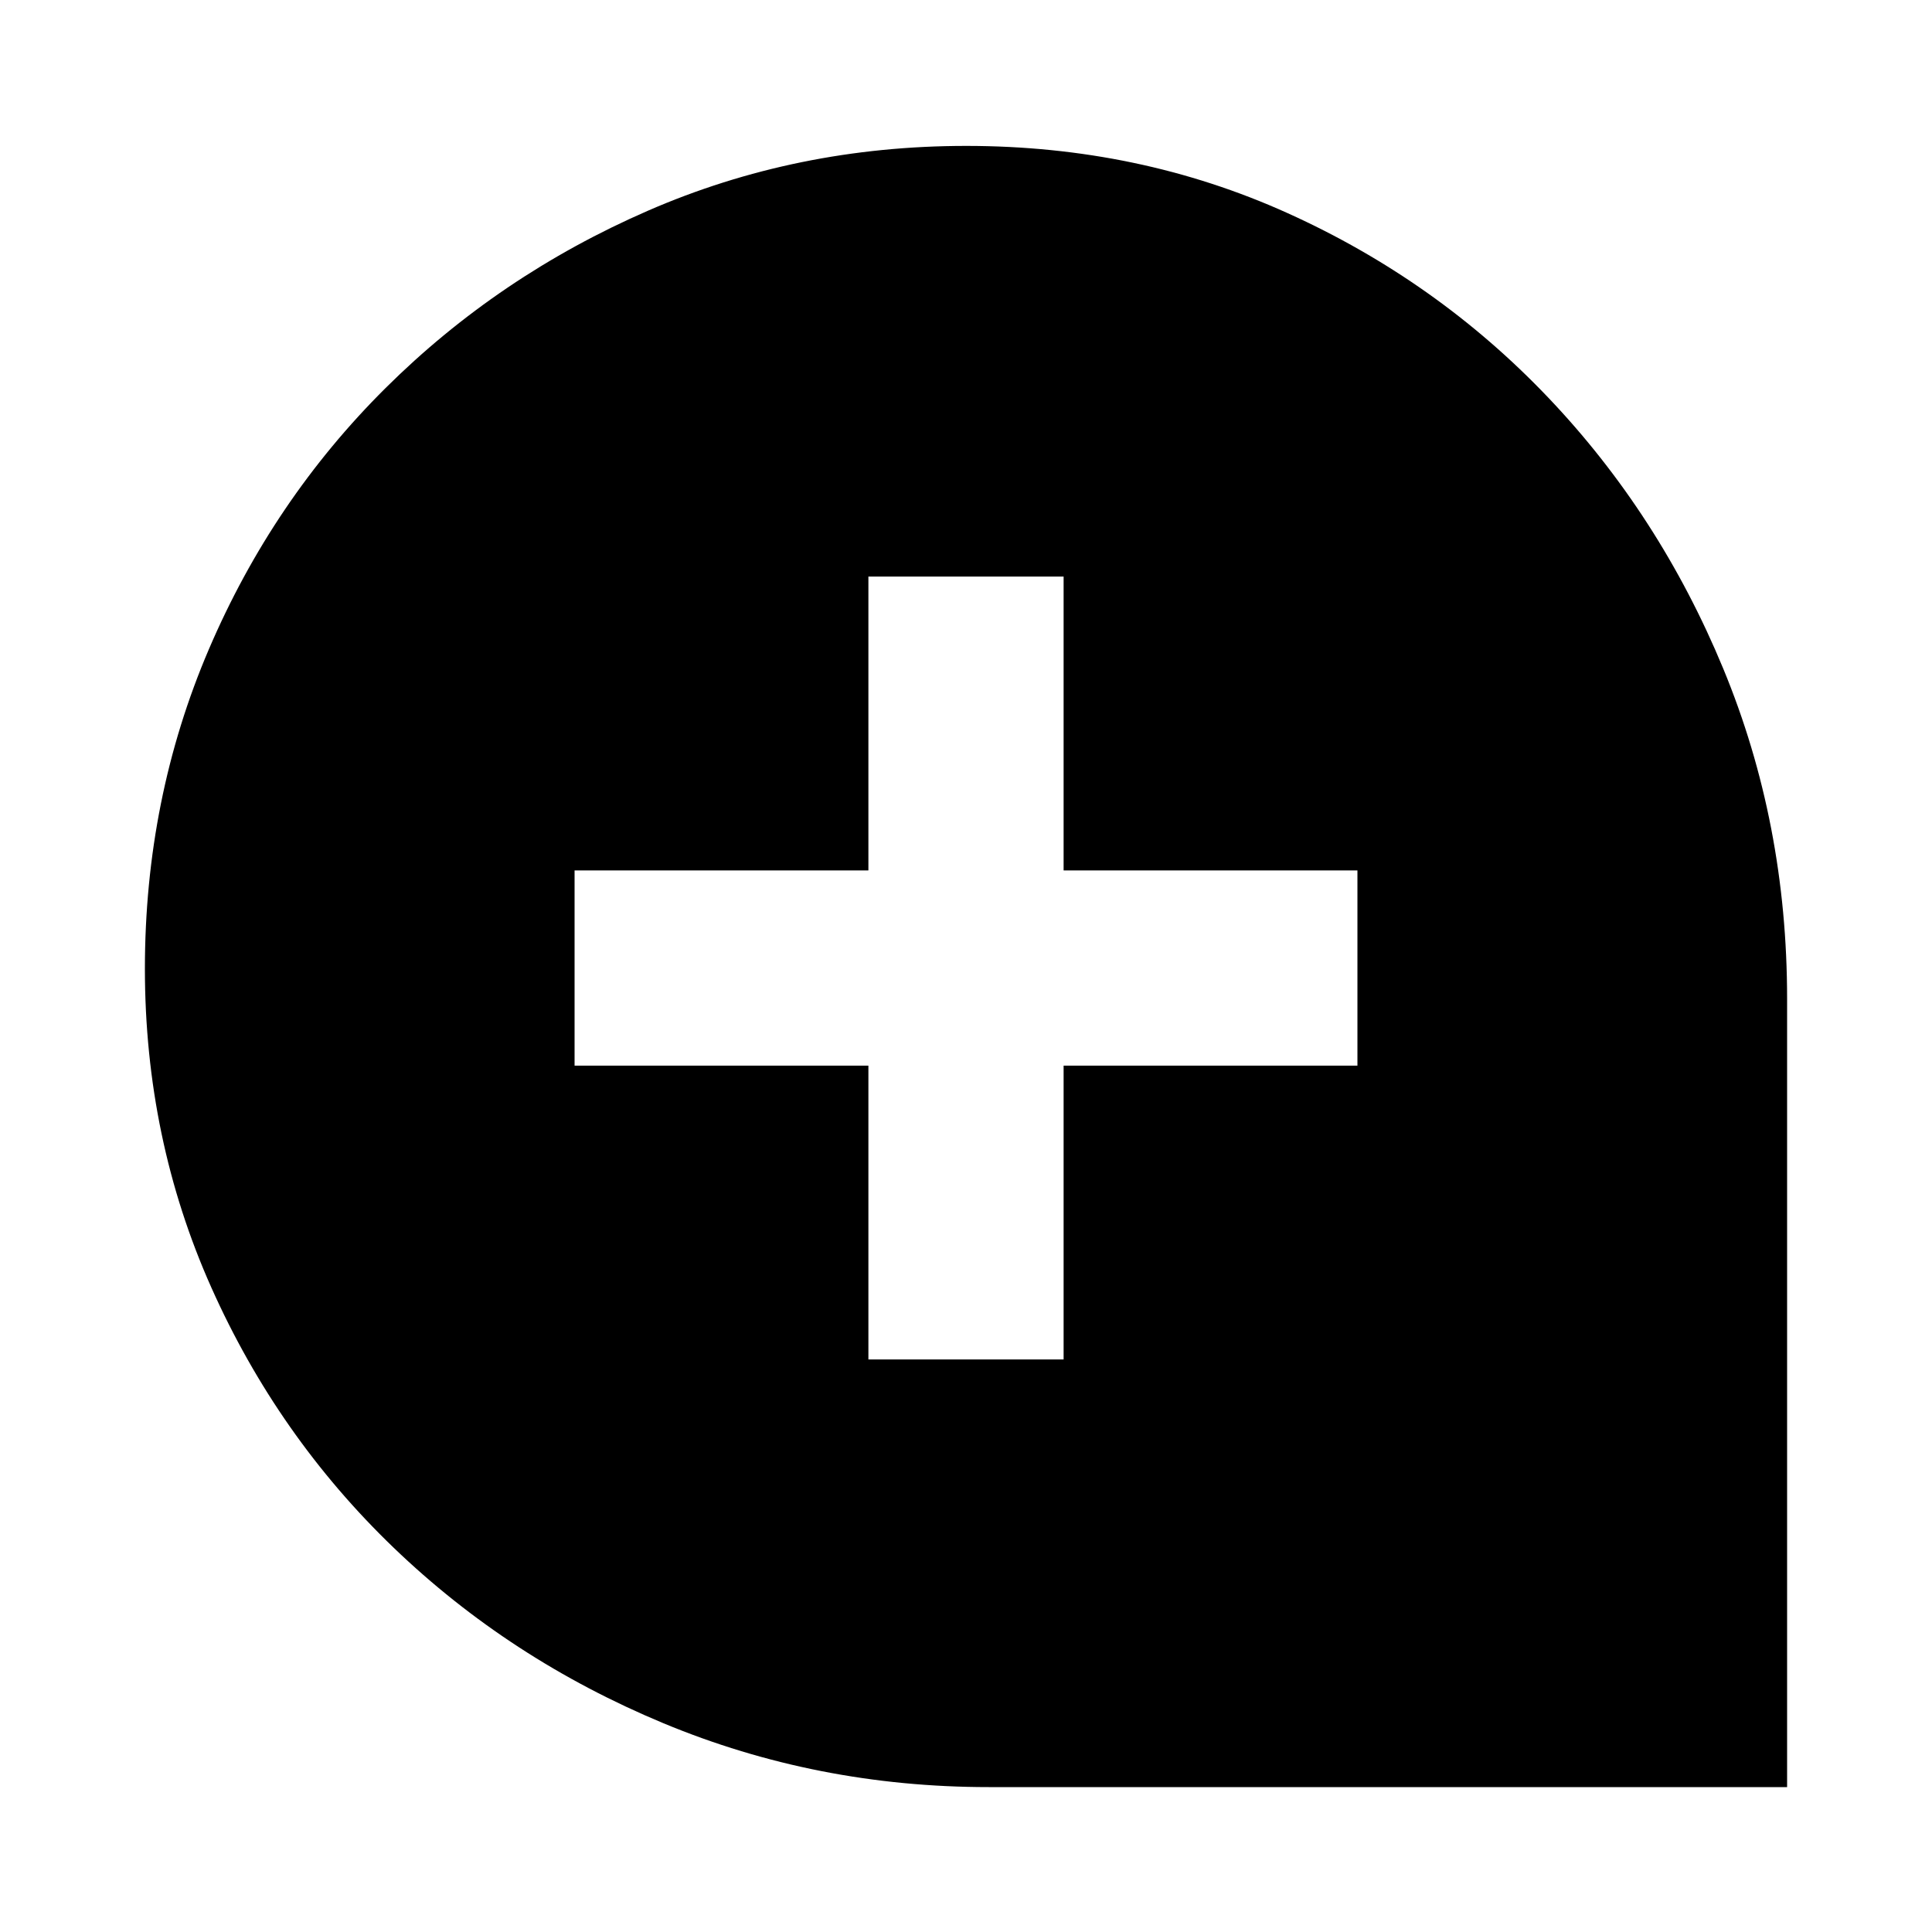 <svg xmlns="http://www.w3.org/2000/svg" height="20" viewBox="0 -960 960 960" width="20"><path d="M431.5-284.5h97v-146h146v-97h-146v-146h-97v146h-146v97h146v146ZM491.3-72q-85.4 0-161.71-31.76-76.31-31.77-133.95-87.16Q138-246.32 105-320.26q-33-73.93-33-158.39 0-84.47 31.75-158.66t87.89-129.93q56.14-55.73 130.19-88 74.05-32.26 158.25-32.26 85.83 0 159.82 33.45 74 33.44 129.3 91.5 55.3 58.05 87.05 134.74Q888-551.12 888-463.7V-72H491.3Z"/></svg>